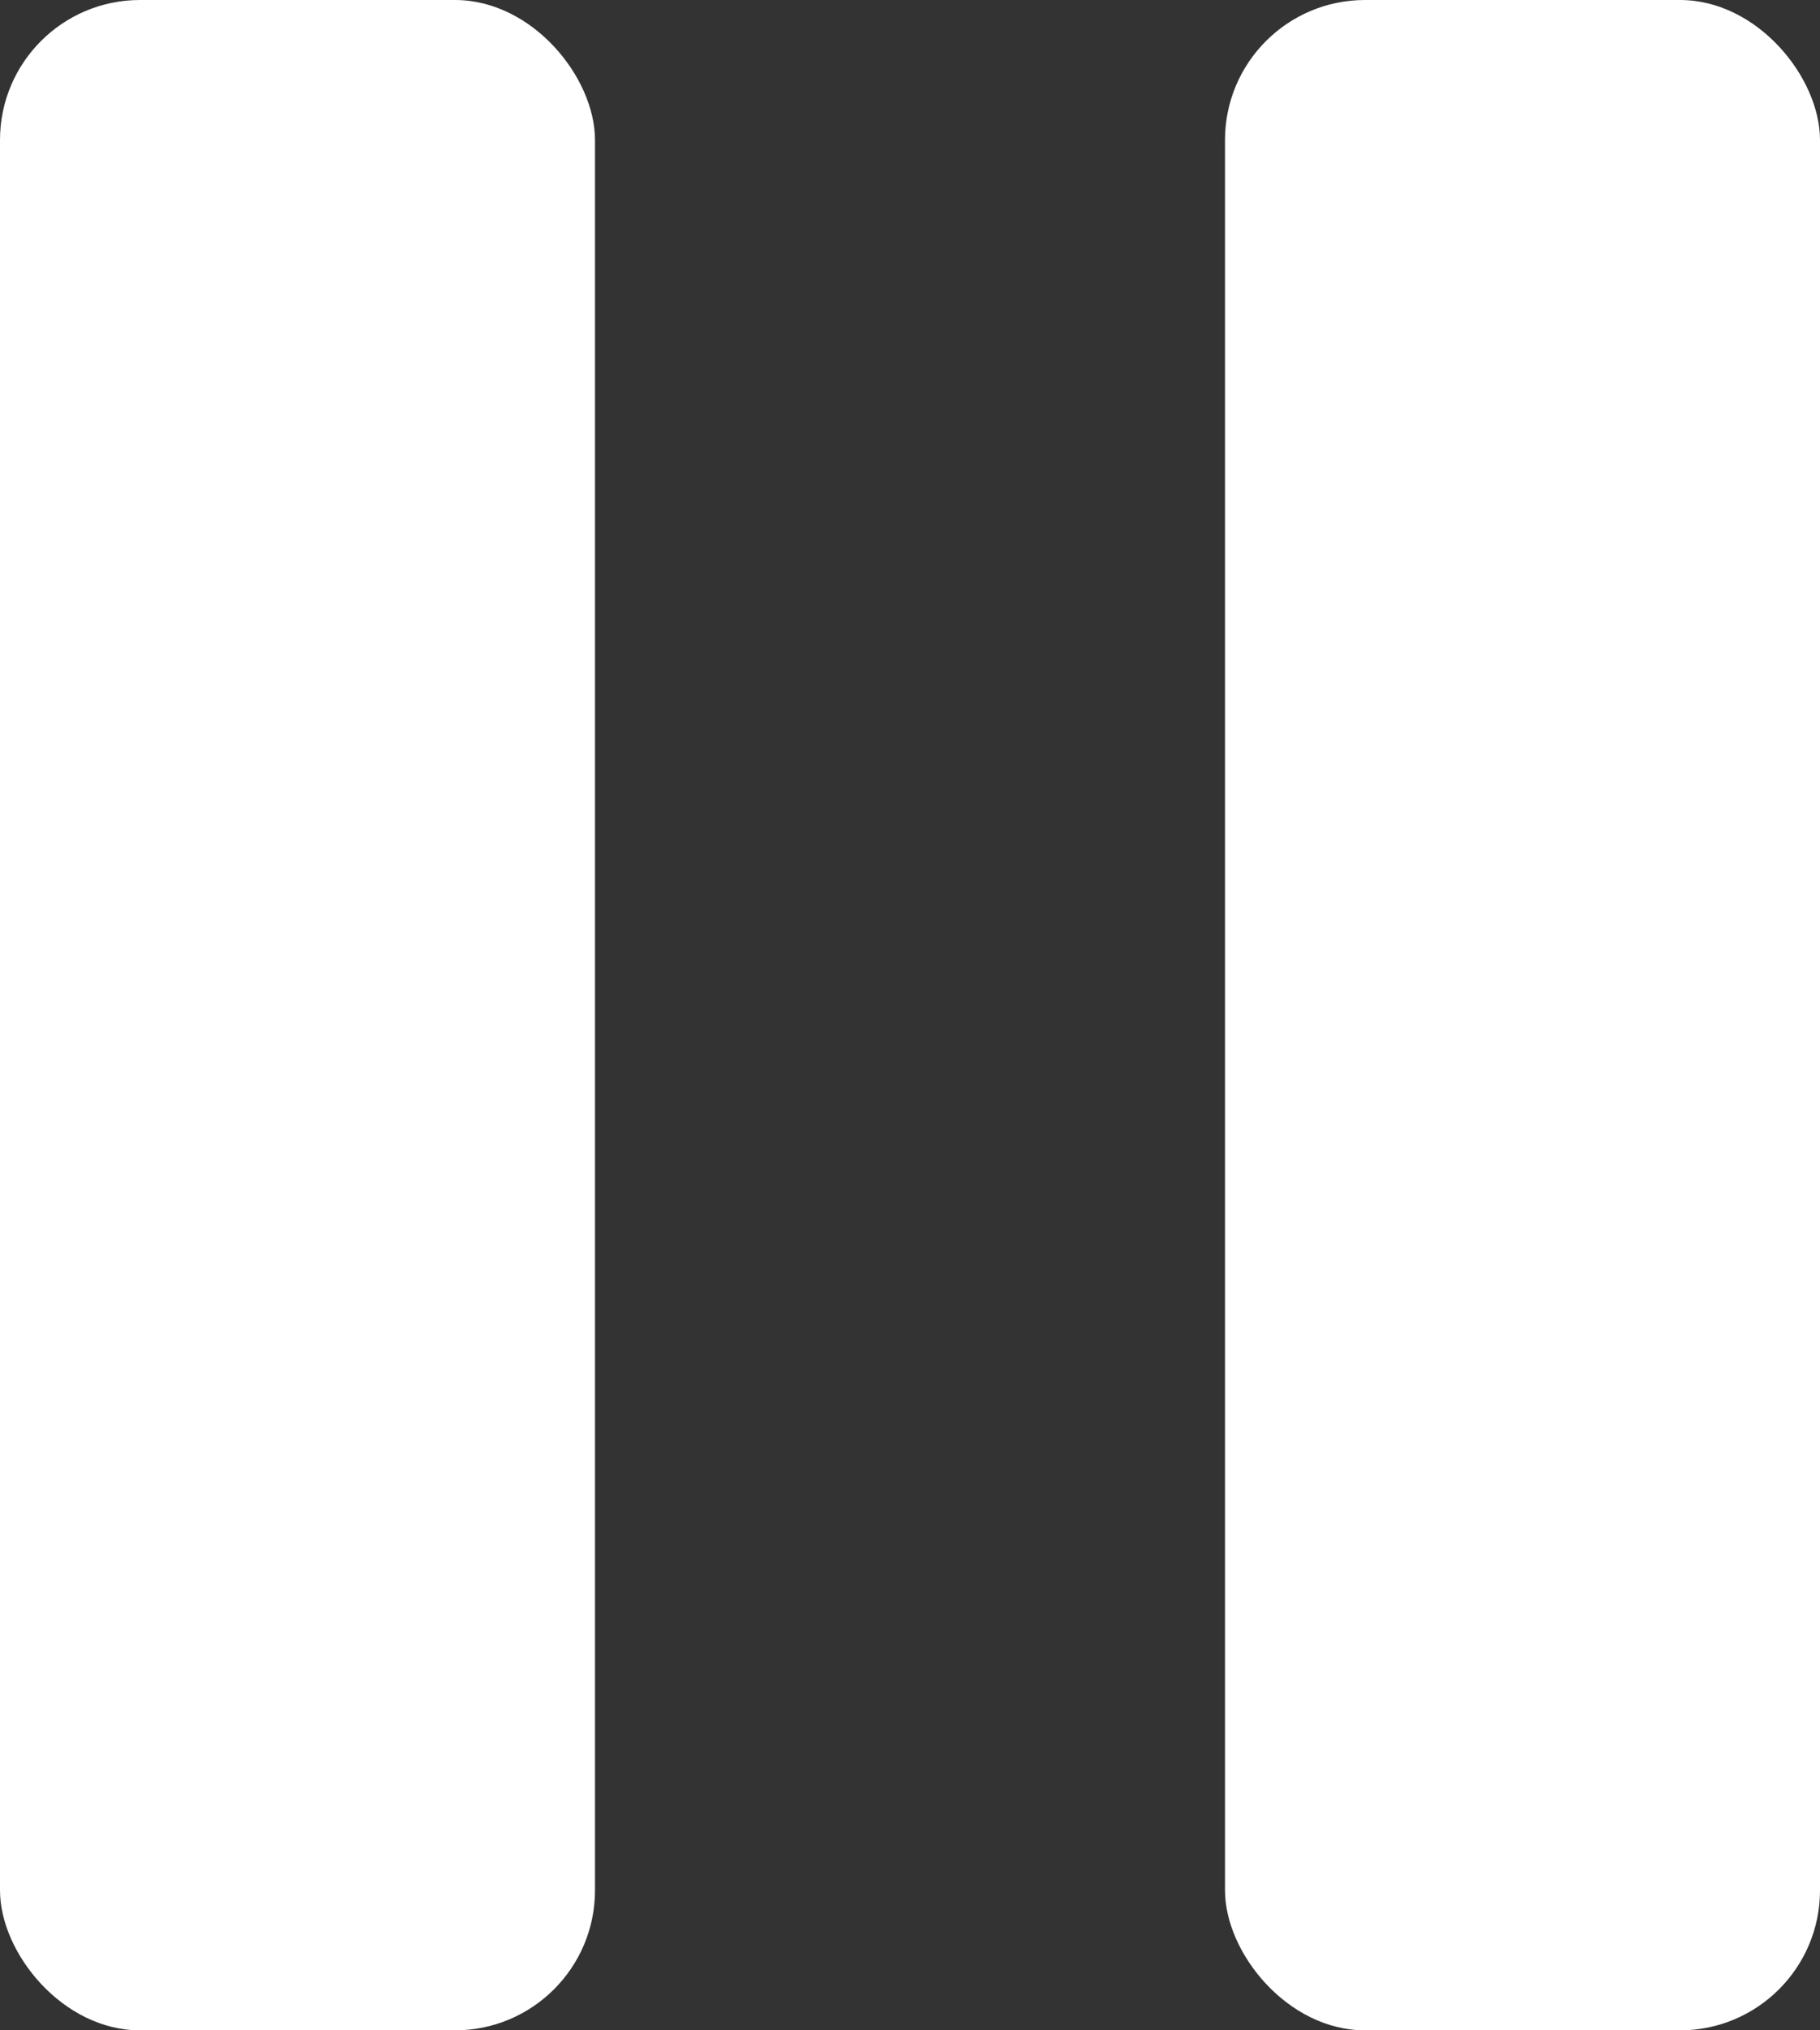 <svg width="52" height="58" viewBox="0 0 52 58" fill="none" xmlns="http://www.w3.org/2000/svg">
<rect x="0" y="0" width="52" height="58" fill="#333333" stroke="none"/>
<rect width="17" height="58" rx="4" fill="white"/>
<rect x="35" width="17" height="58" rx="4" fill="white"/>
</svg>
